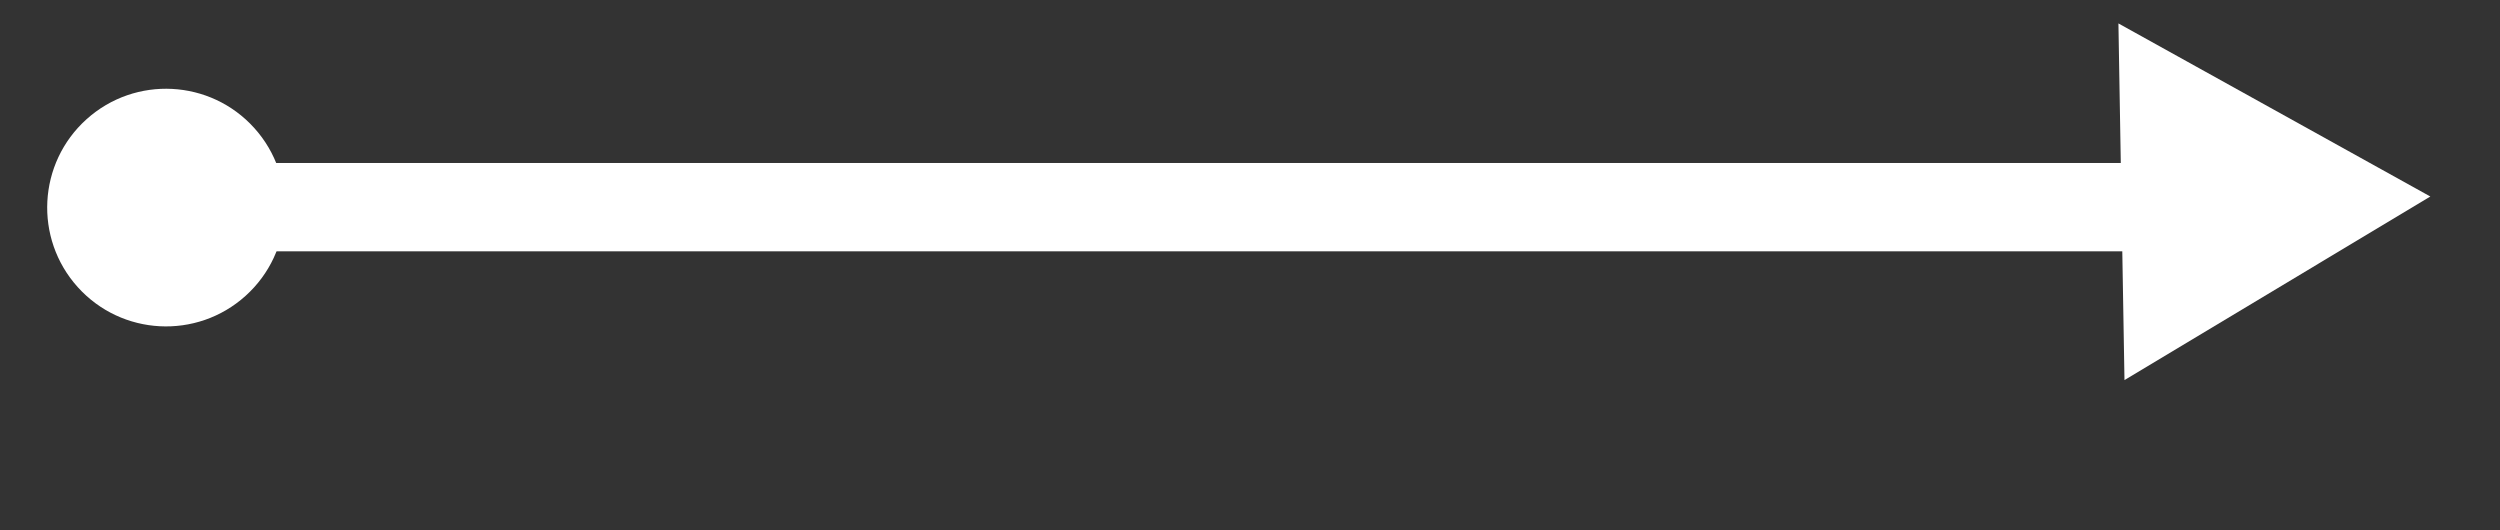 <?xml version="1.0" encoding="utf-8"?>
<svg viewBox="0 0 215.373 45.662" xmlns="http://www.w3.org/2000/svg" xmlns:bx="https://boxy-svg.com">
  <rect x="0" y="0" width="215.373" height="45.662" fill="#333333" stroke="none"/>
  <rect x="21.909" y="14.041" width="170.472" height="7.61" style="fill: rgb(255, 255, 255);"/>
  <ellipse style="fill: rgb(255, 255, 255);" transform="matrix(-0.743, 0.669, -0.669, -0.743, 198.966, 51.267)" cx="114.916" cy="148.402" rx="10.239" ry="10.239"/>
  <path d="M 287.671 129.89 L 303.043 156.516 L 272.299 156.516 L 287.671 129.89 Z" style="fill: rgb(255, 255, 255);" transform="matrix(-0.874, -0.485, 0.485, -0.874, 371.45, 285.789)" bx:shape="triangle 272.299 129.89 30.744 26.626 0.5 0 1@ada7b9f7"/>
</svg>
